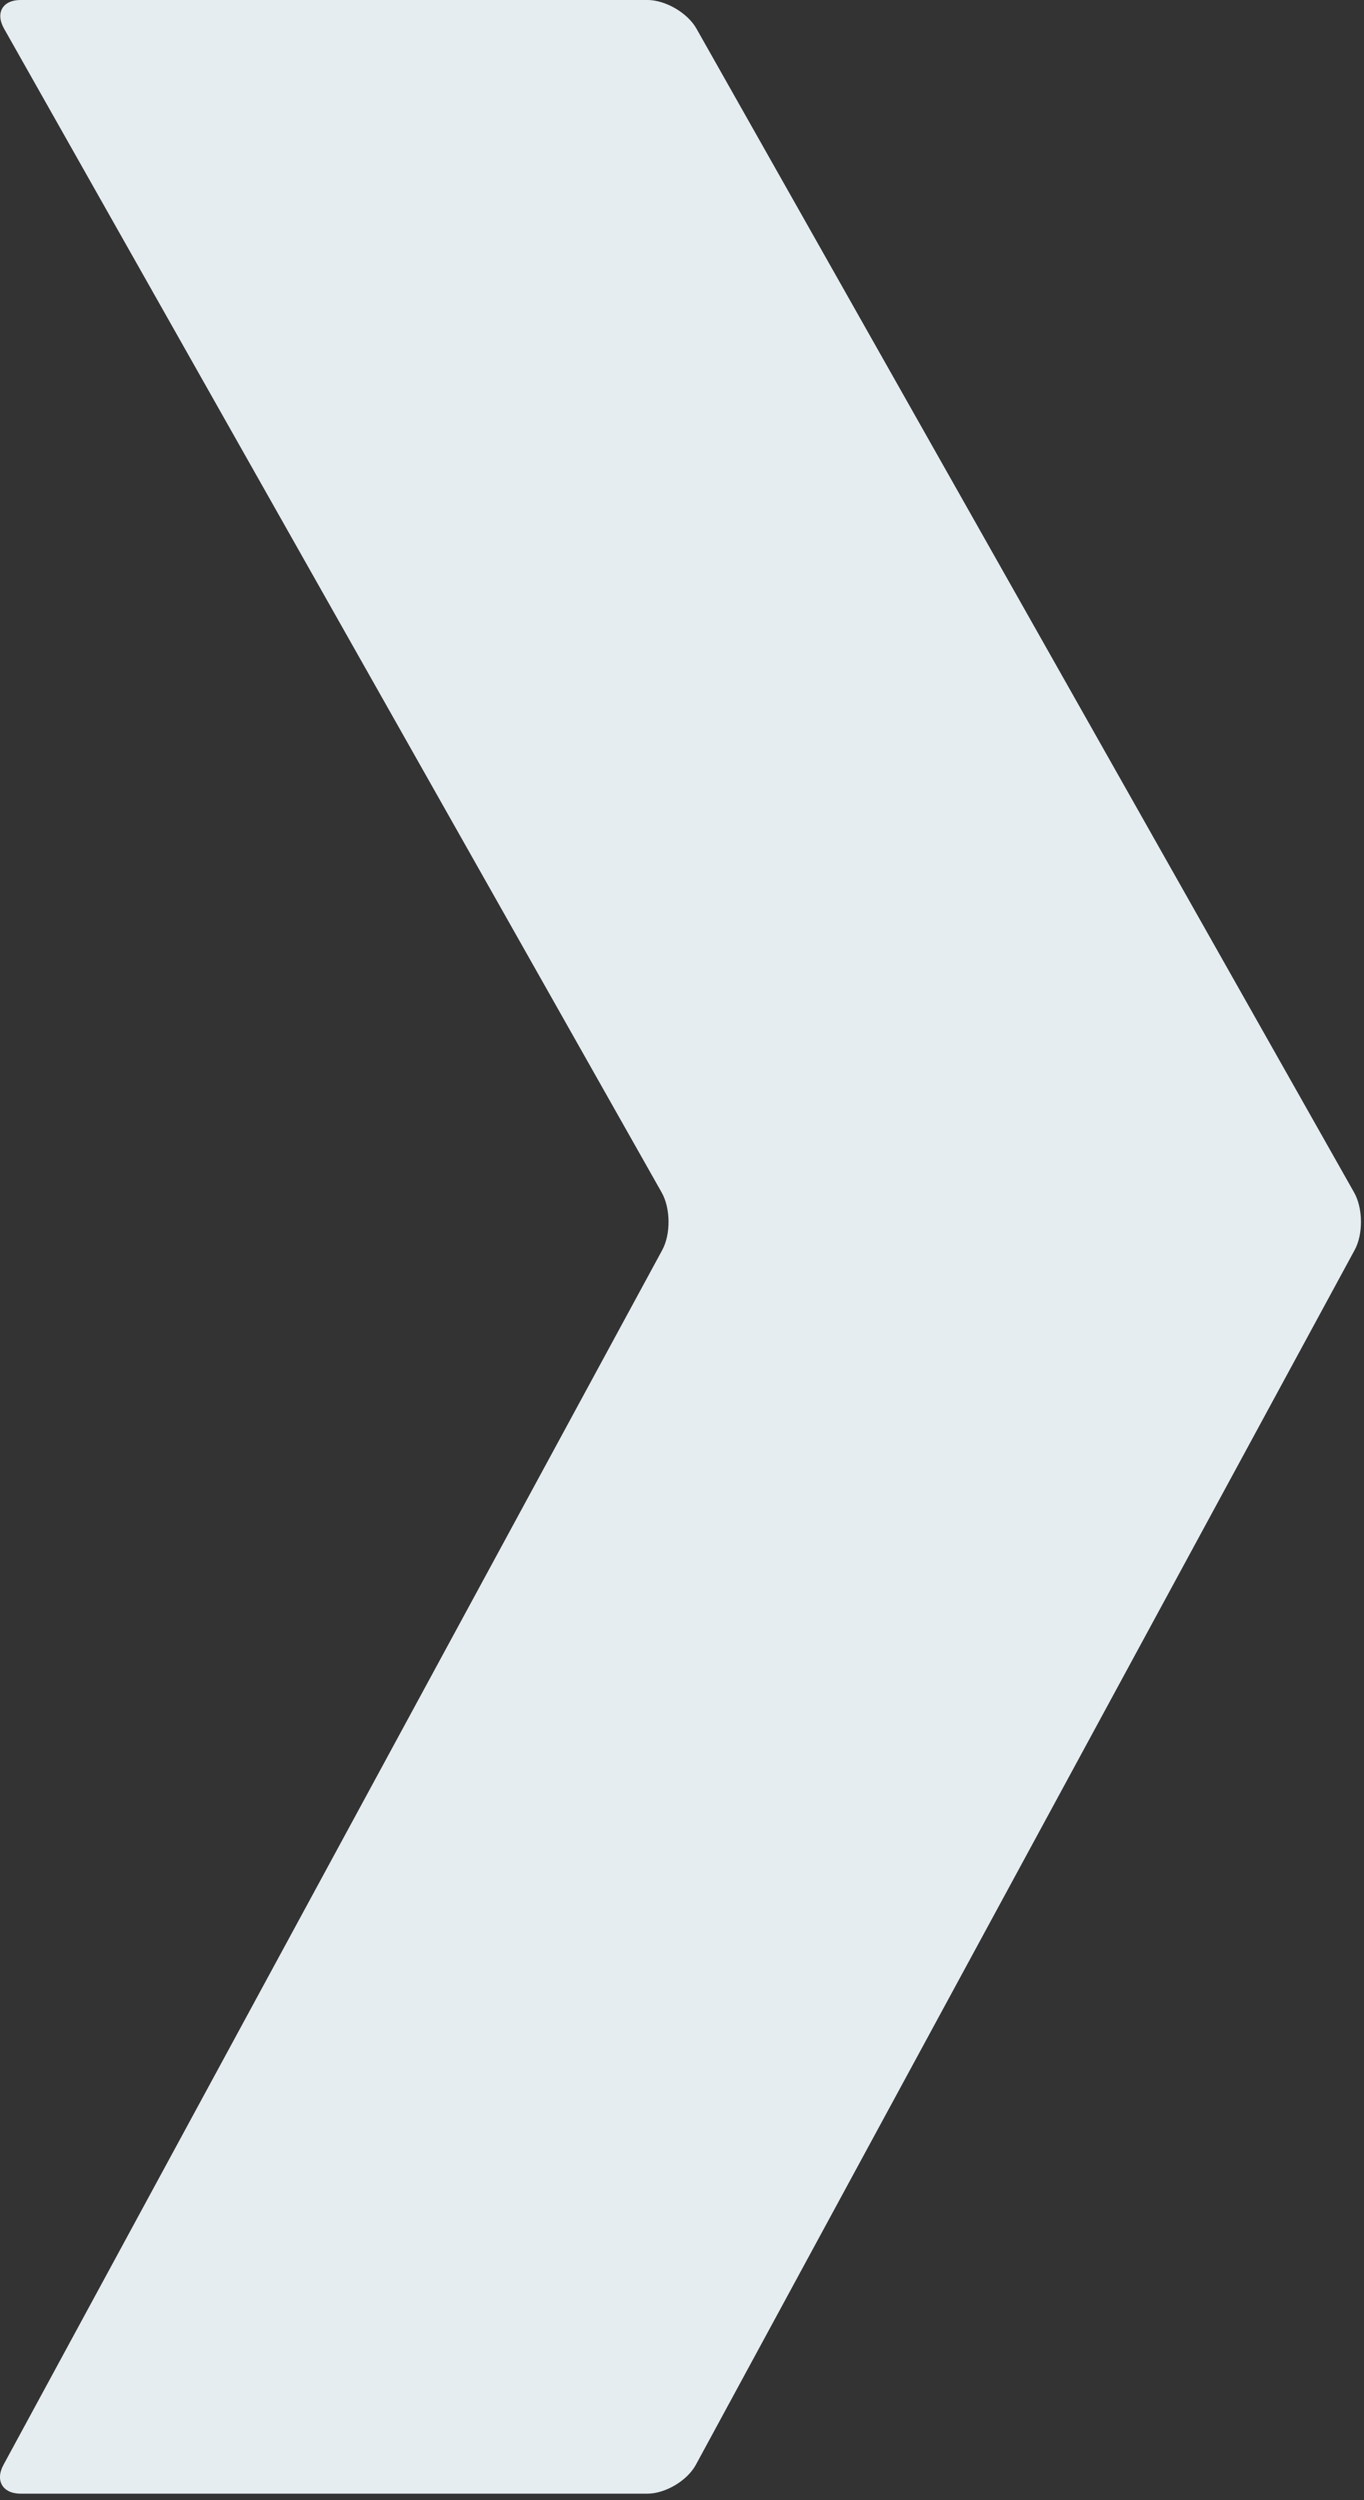 <?xml version="1.0" encoding="UTF-8" standalone="no"?>
<svg viewBox="0 0 125 229" version="1.1" xmlns="http://www.w3.org/2000/svg" xmlns:xlink="http://www.w3.org/1999/xlink">
    <rect x="0" y="0" width="125" height="229" fill="#333333" stroke="none"/>
    <!-- Generator: Sketch 42 (36781) - http://www.bohemiancoding.com/sketch -->
    <title>Fill 1</title>
    <desc>Created with Sketch.</desc>
    <defs></defs>
    <g id="Page-1" stroke="none" stroke-width="1" fill="none" fill-rule="evenodd">
        <g id="500" transform="translate(-780, -163)" fill="#E5EDF1">
            <path d="M840.9,388.801 C841.713,390.243 843.74,391.421 845.393,391.421 L902.829,391.421 C904.479,391.421 905.166,390.243 904.353,388.801 L844.081,282.181 C843.264,280.735 843.245,278.367 844.034,276.914 L904.4,165.647 C905.19,164.194 904.479,163 902.829,163 L845.393,163 C843.74,163 841.74,164.194 840.951,165.647 L780.581,276.914 C779.788,278.367 779.811,280.735 780.624,282.181 L840.9,388.801 Z" id="Fill-1" transform="translate(842.361, 277.21) rotate(-180) translate(-842.361, -277.21) "></path>
        </g>
    </g>
</svg>